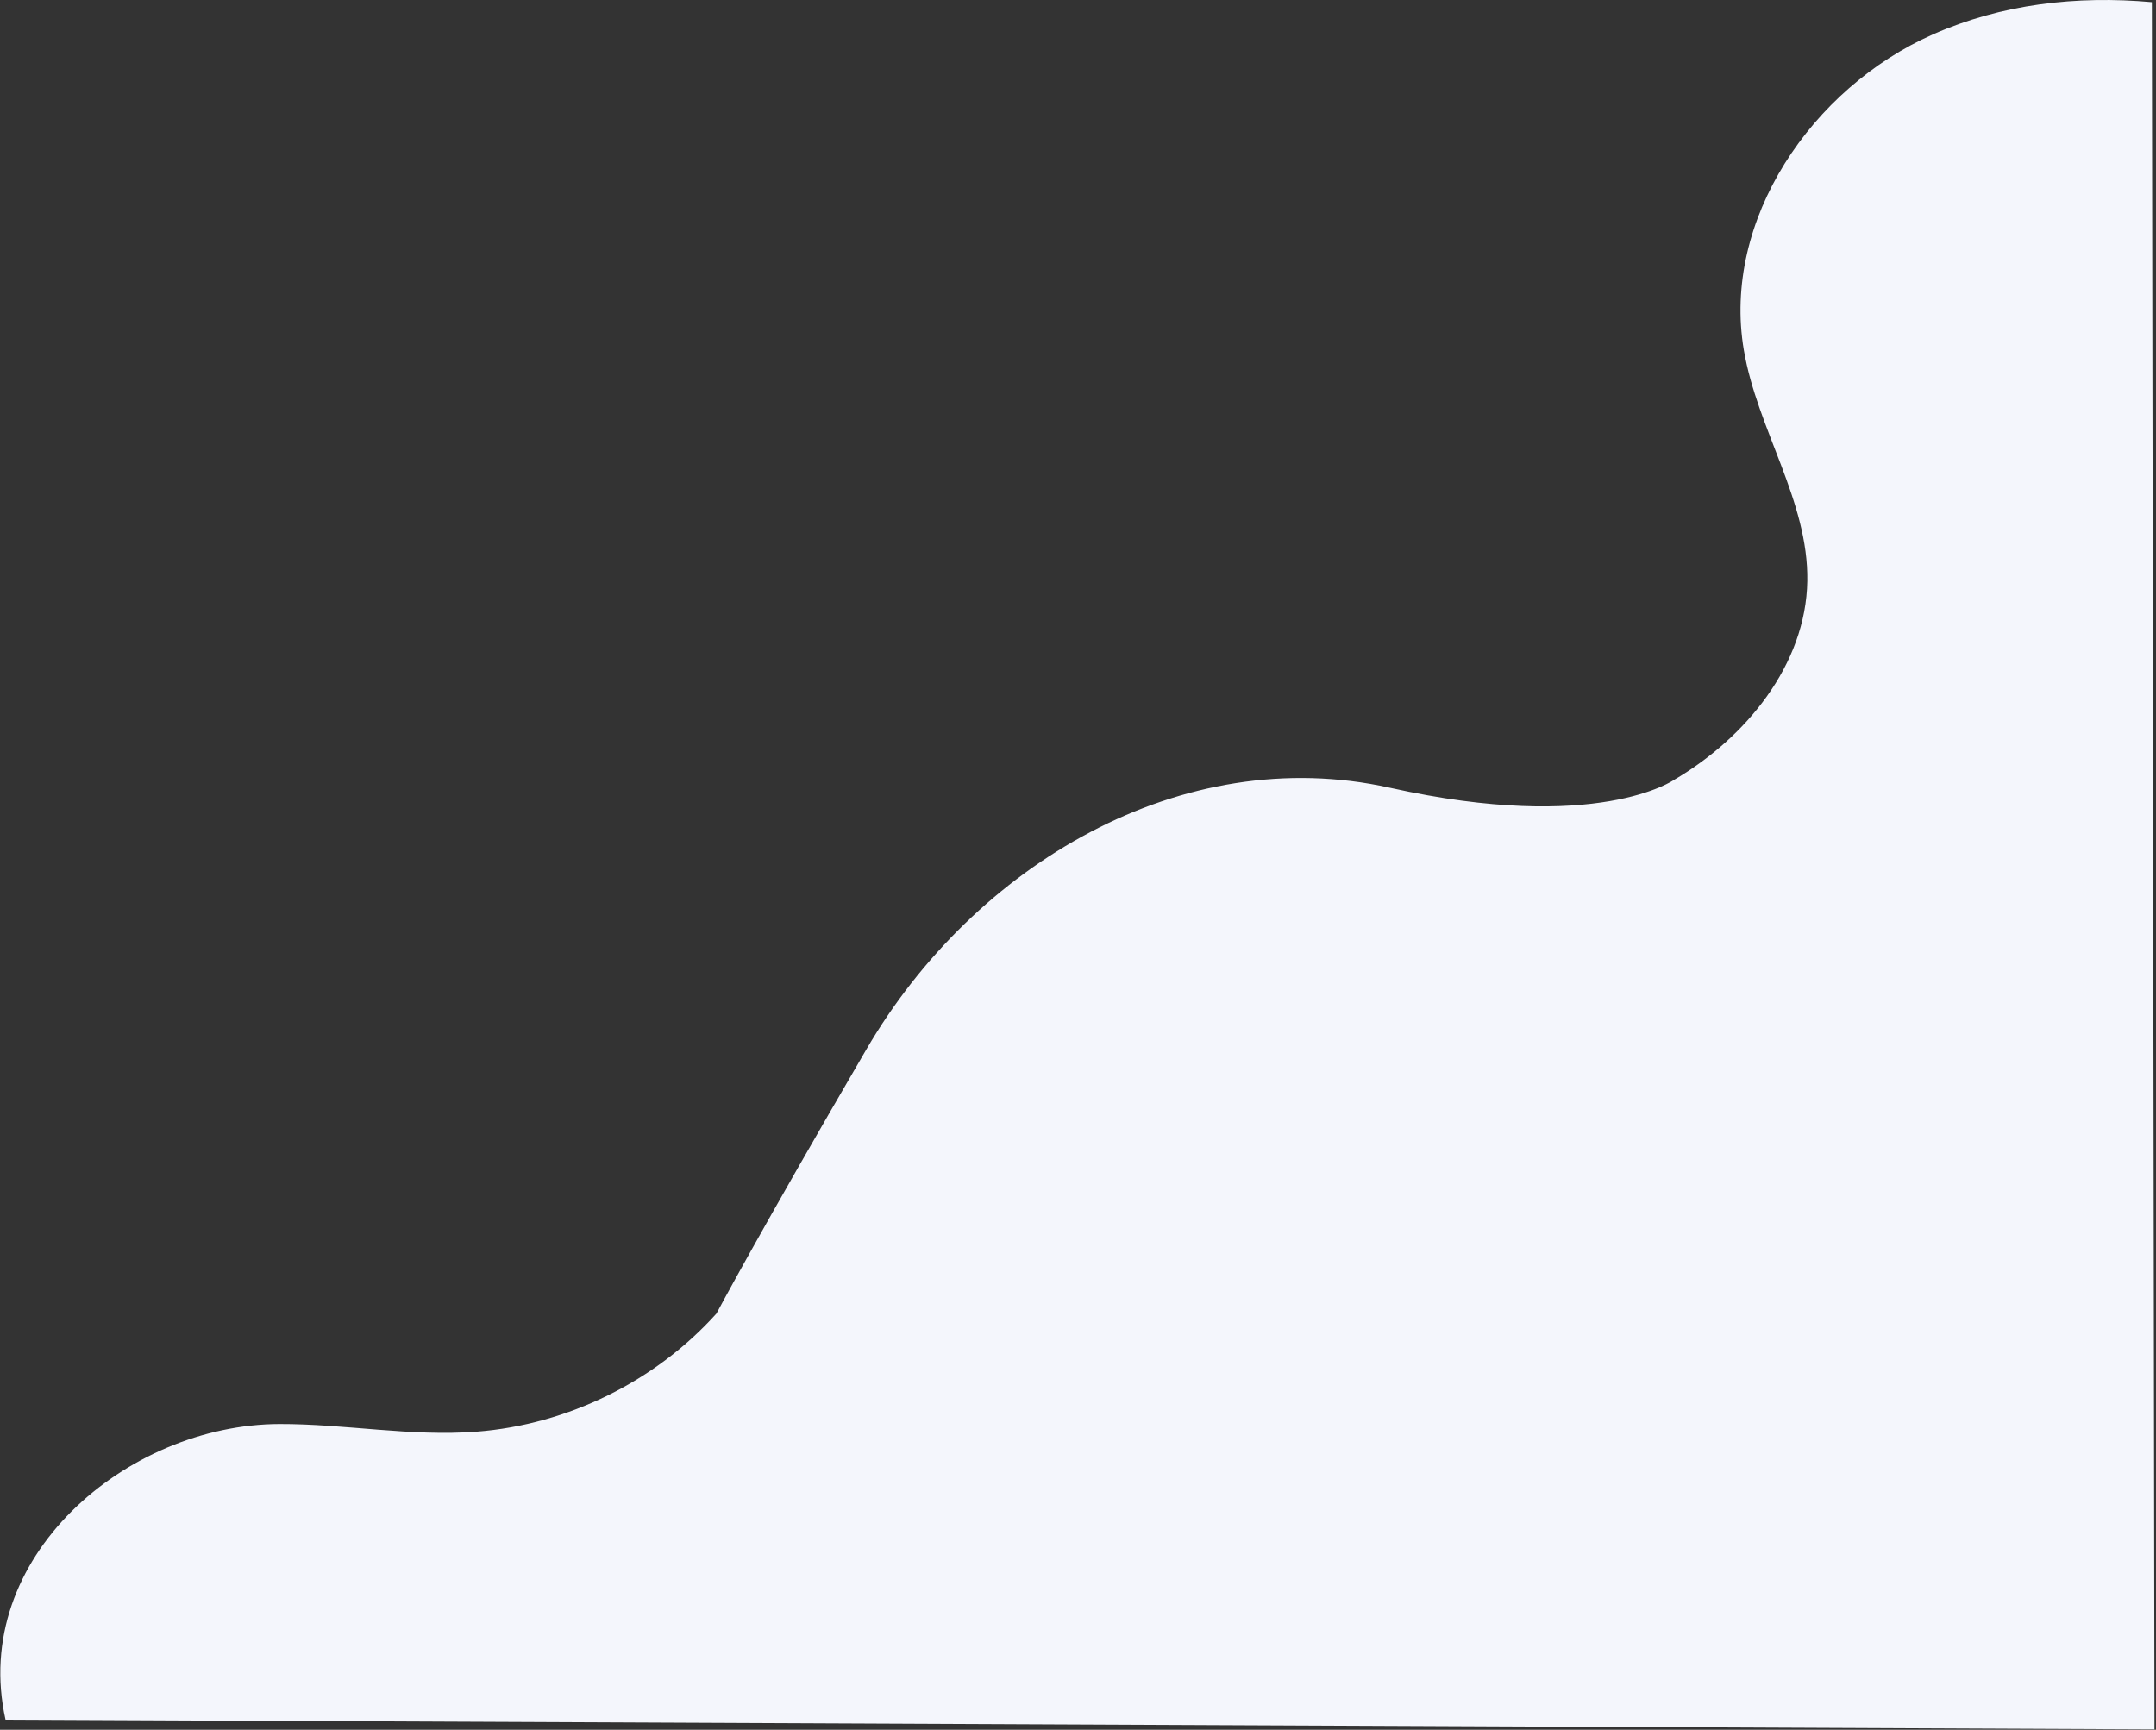 <svg xmlns="http://www.w3.org/2000/svg" width="1042" height="836" viewBox="0 0 1042 836"><rect x="0" y="0" width="1042" height="836" fill="#333333" stroke="none"/><g><g><path fill="#f4f6fc" d="M2.67 831.11c-17.405-78.324 58.573-142.69 132.408-142.893 31.835-.088 63.615 6.168 95.354 3.696 43.958-3.423 86.317-24.293 115.816-57.06 0 0 20.358-38.363 72.444-127.653S571.229 358.384 671.68 380.706c100.45 22.323 137.394-3.802 137.394-3.802 34.76-20.377 63.727-55.737 64.406-96.024.655-38.803-24.186-73.433-30.676-111.696-10.672-62.906 32.953-126.665 91.285-152.52C967.26 1.962 1003.734-2.225 1040 1.047l1.256 834.764z"/></g></g></svg>